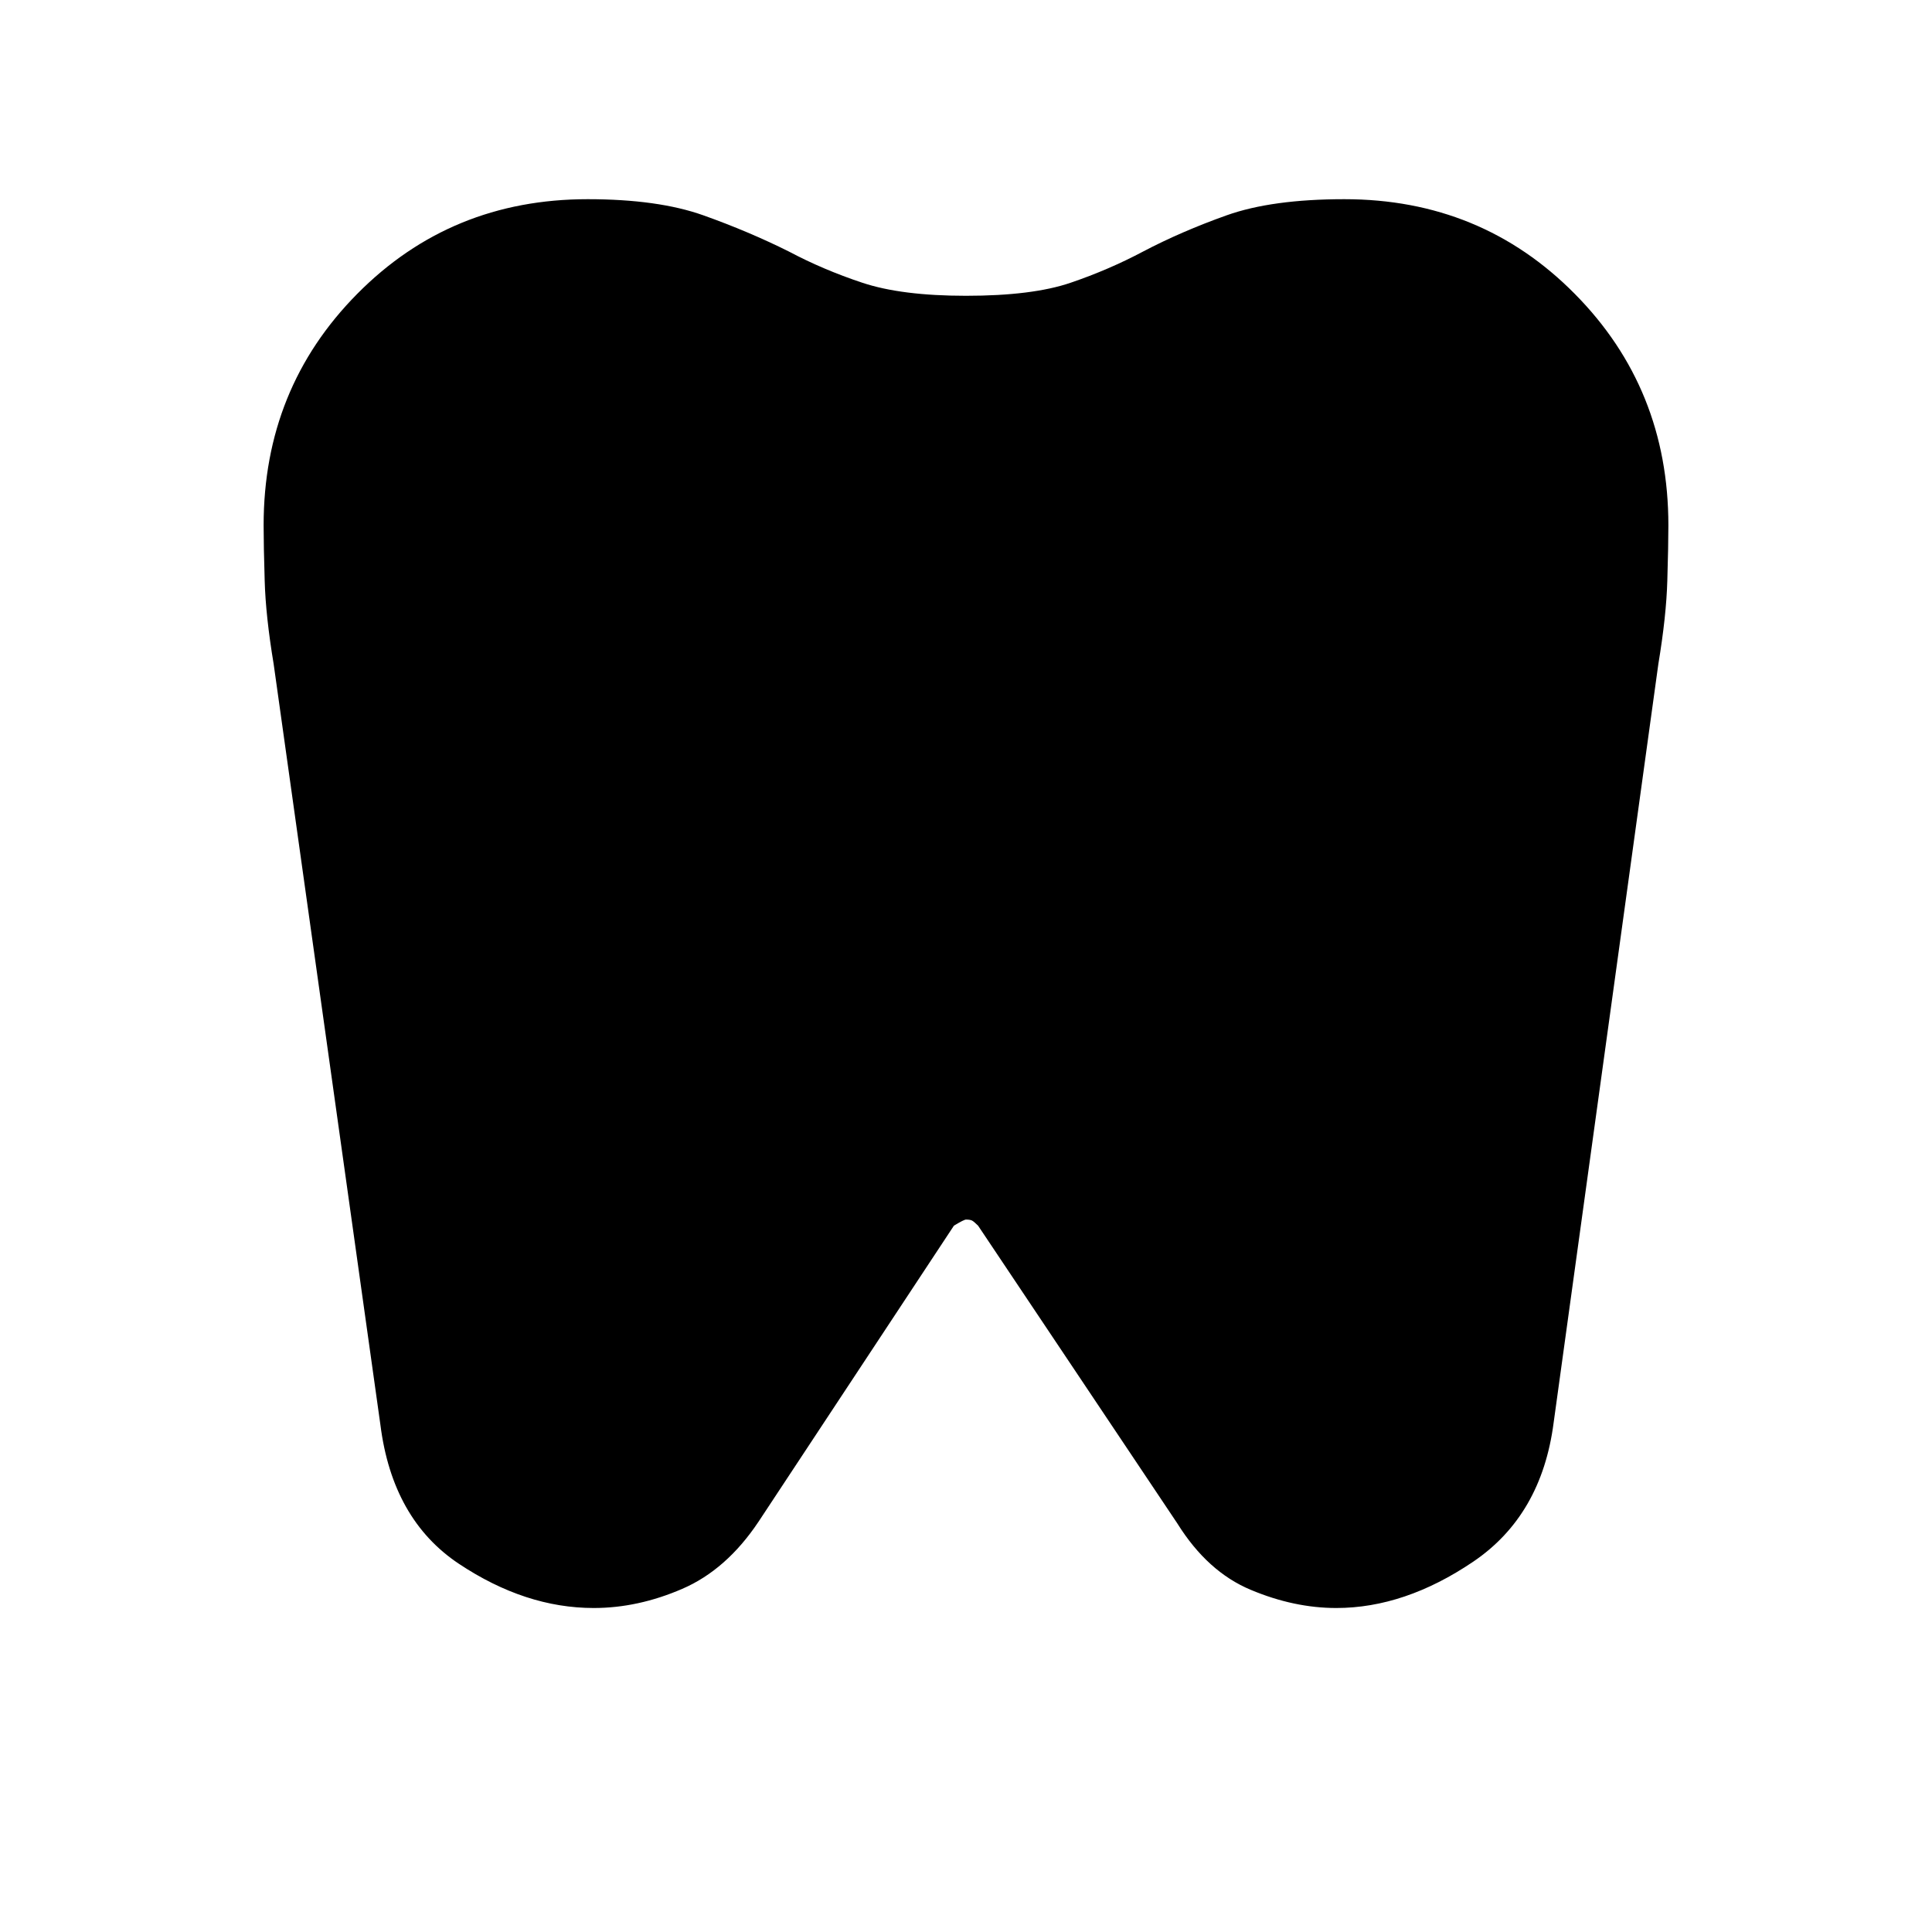 <svg xmlns="http://www.w3.org/2000/svg" height="20" width="20"><path d="M13.917 2.062q1.416 0 2.385.98.969.979.969 2.396 0 .208-.011.572-.01.365-.093.865l-1.084 7.854q-.125.959-.833 1.438t-1.417.479q-.437 0-.885-.188-.448-.187-.76-.687l-2.063-3.083q-.042-.042-.063-.053-.02-.01-.062-.01-.021 0-.125.063L7.854 15.75q-.333.5-.792.698-.458.198-.916.198-.708 0-1.396-.458-.688-.459-.812-1.438L2.833 6.875q-.083-.5-.093-.865-.011-.364-.011-.572 0-1.417.969-2.396.969-.98 2.385-.98.729 0 1.198.167t.886.375q.354.188.76.323T10 3.062q.688 0 1.083-.135.396-.135.75-.323.396-.208.865-.375t1.219-.167Z"/></svg>